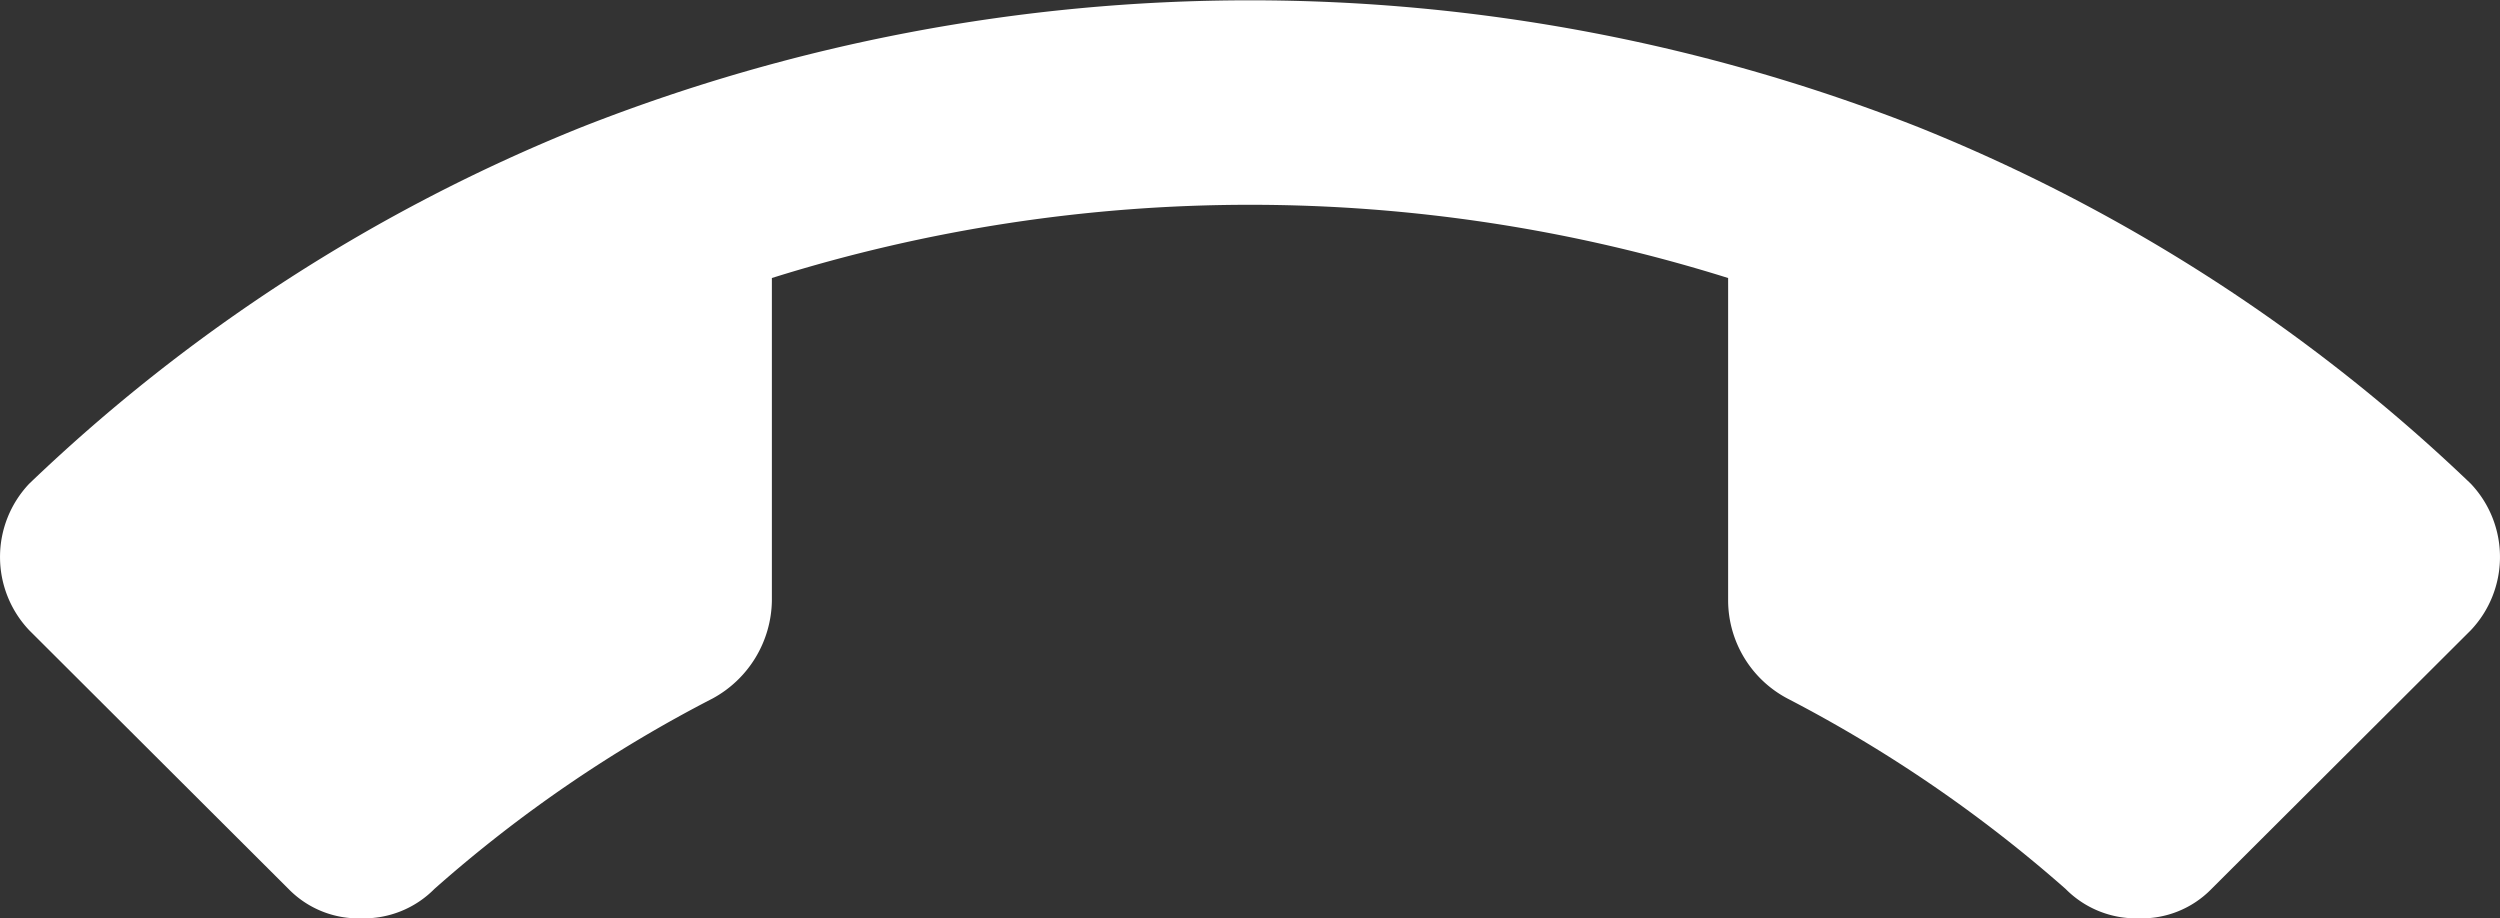 <svg xmlns="http://www.w3.org/2000/svg" width="24" height="8.813" viewBox="0 0 24 8.813">
  <rect x="0" y="0" width="24" height="8.813" fill="#333333" stroke="none"/>
  <defs>
    <style>
      .cls-1 {
        fill: #fff;
        fill-rule: evenodd;
      }
    </style>
  </defs>
  <path id="иконка" class="cls-1" d="M1200.59,915.7V918.8a1.068,1.068,0,0,0,.57.937,13.28,13.28,0,0,1,2.67,1.828,0.952,0.952,0,0,0,.7.282,0.936,0.936,0,0,0,.7-0.282l2.49-2.484a1.023,1.023,0,0,0,0-1.406,16.61,16.61,0,0,0-5.3-3.422,17.515,17.515,0,0,0-12.84,0,16.61,16.61,0,0,0-5.3,3.422,1.023,1.023,0,0,0,0,1.406l2.49,2.484a0.936,0.936,0,0,0,.7.282,0.952,0.952,0,0,0,.7-0.282,13,13,0,0,1,2.67-1.828,1.087,1.087,0,0,0,.57-0.937V915.7a15.336,15.336,0,0,1,9.18,0h0Z" transform="translate(-1184 -913.031)"/>
</svg>
